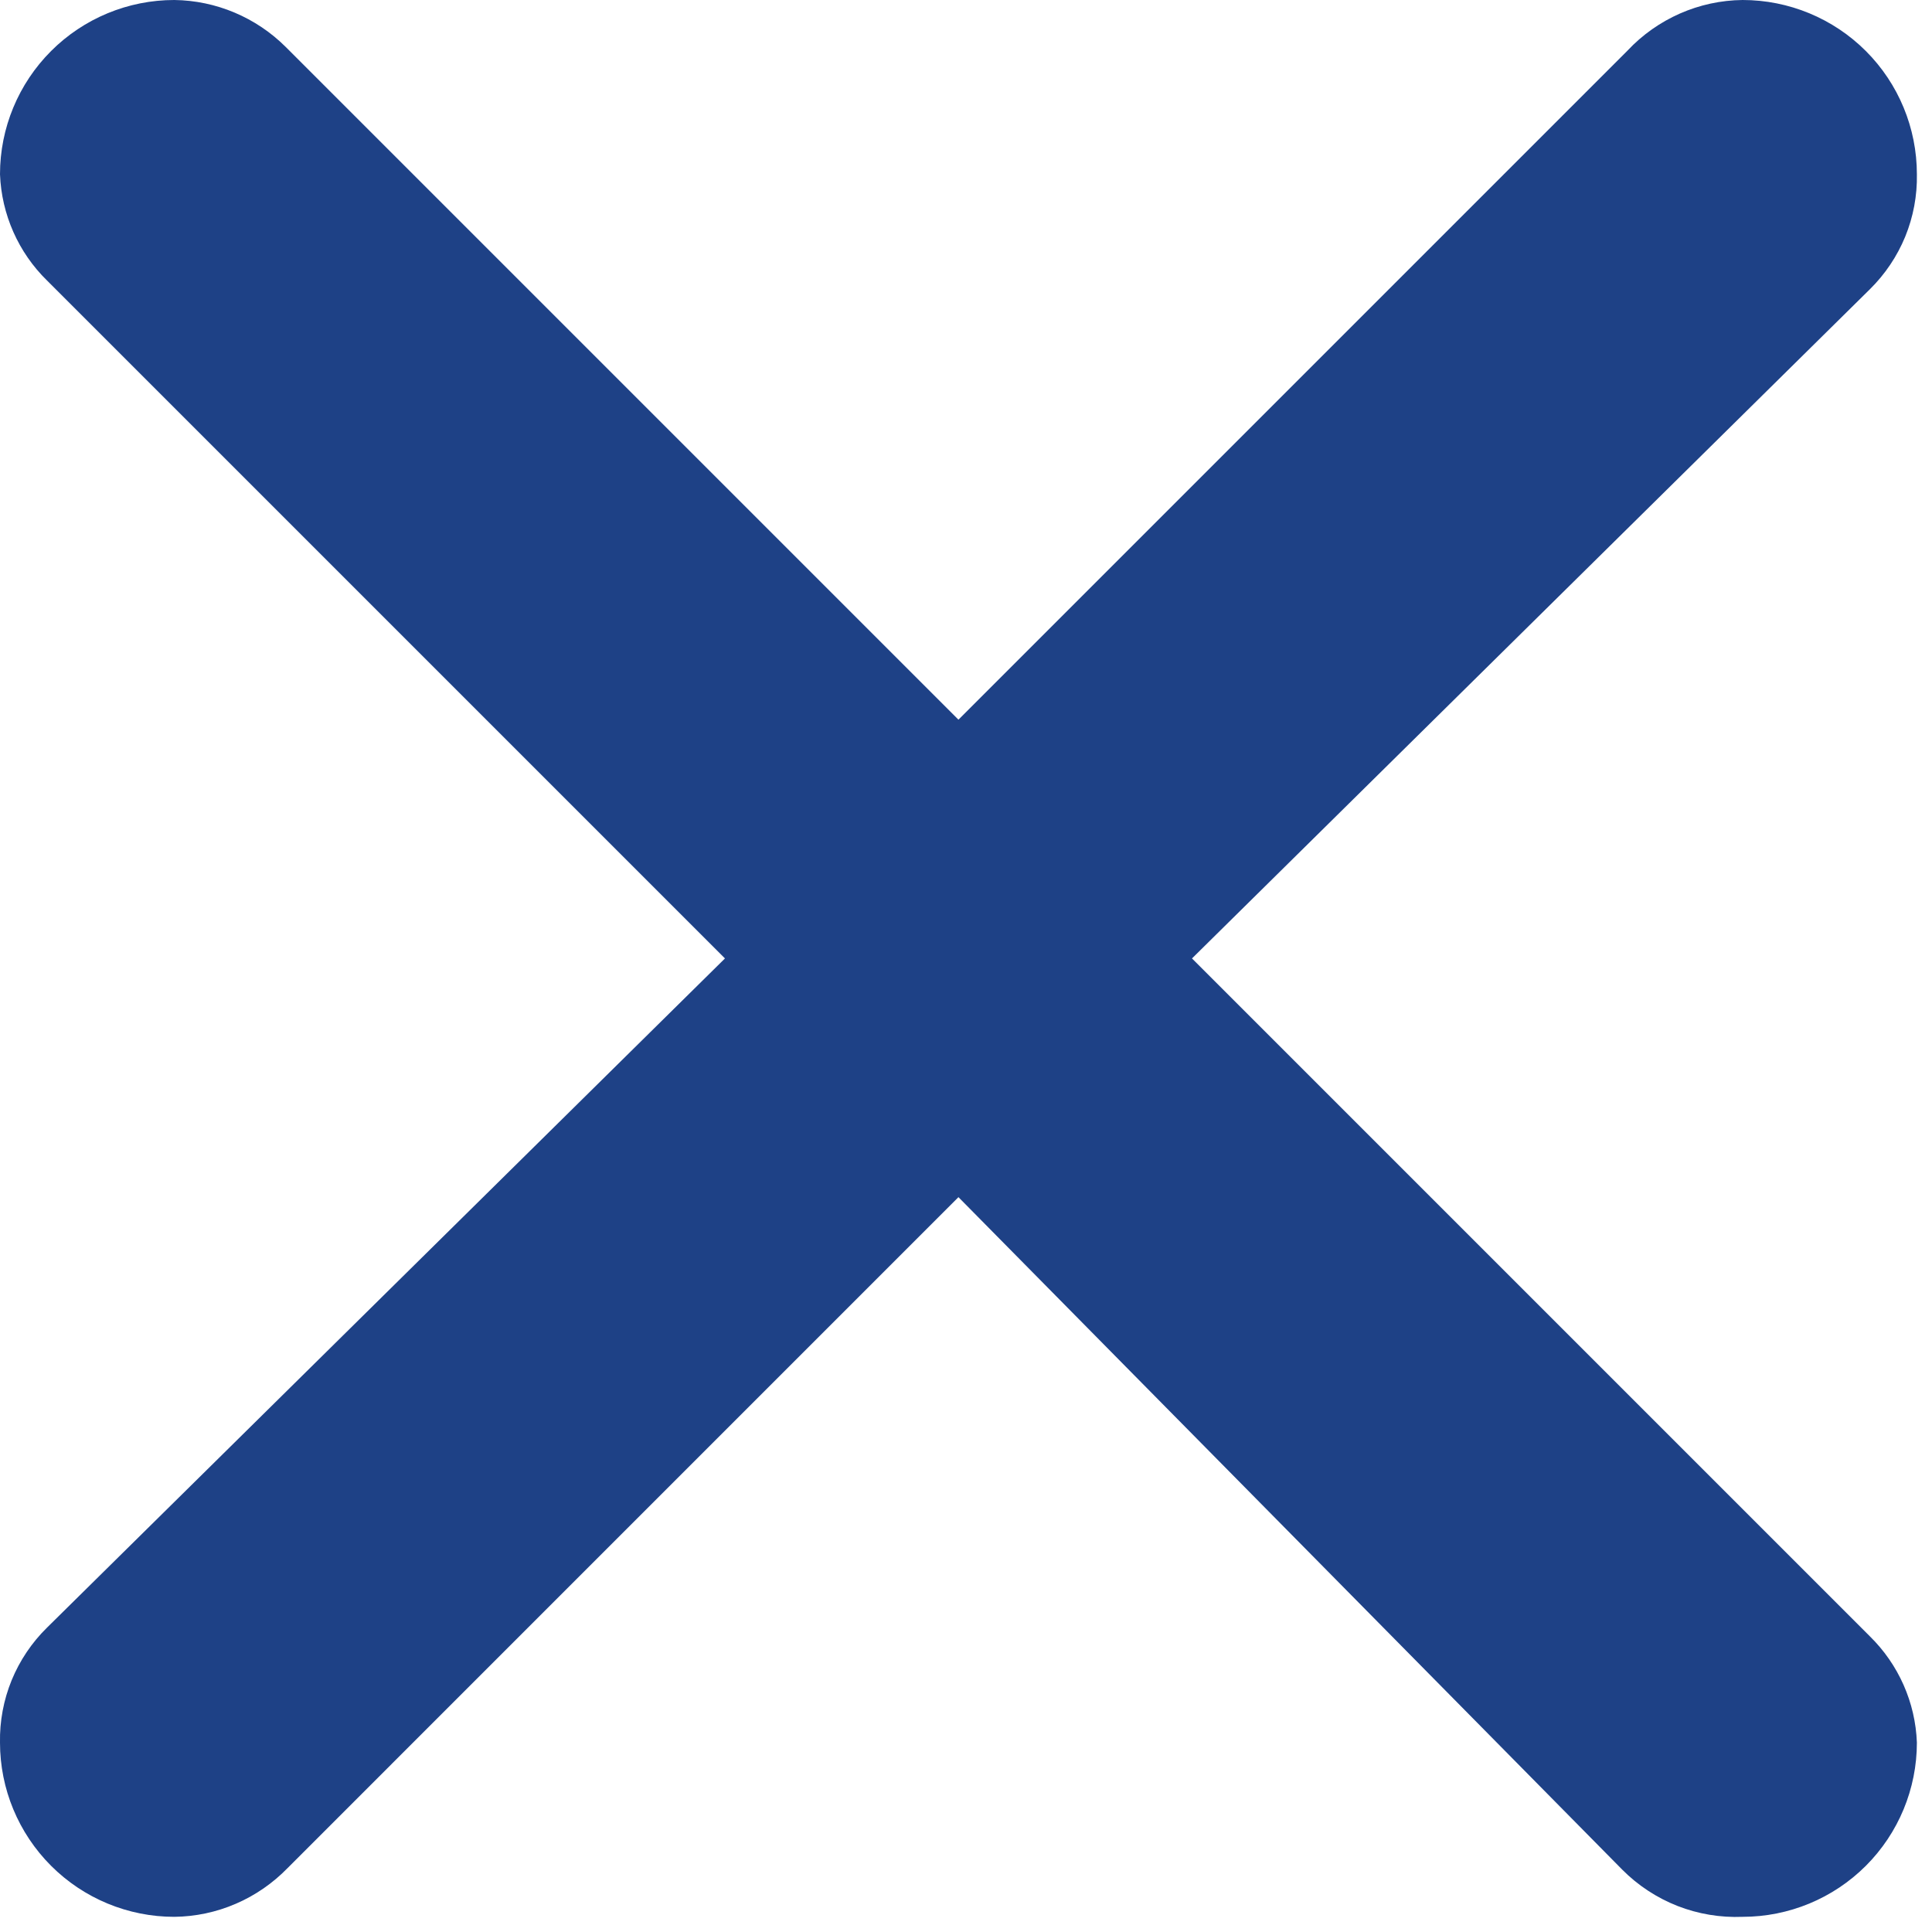 <svg width="34" height="34" viewBox="0 0 34 34" fill="none" xmlns="http://www.w3.org/2000/svg">
<path d="M5.03 0.828L16.867 12.665L28.643 0.889C28.903 0.612 29.217 0.391 29.564 0.238C29.912 0.085 30.287 0.004 30.667 0C31.48 0 32.261 0.323 32.836 0.898C33.411 1.473 33.734 2.253 33.734 3.067C33.741 3.443 33.671 3.816 33.529 4.164C33.386 4.512 33.174 4.827 32.906 5.091L20.977 16.867L32.906 28.796C33.411 29.291 33.708 29.96 33.734 30.667C33.734 31.48 33.411 32.26 32.836 32.835C32.261 33.41 31.48 33.733 30.667 33.733C30.276 33.749 29.886 33.684 29.522 33.542C29.158 33.399 28.827 33.182 28.551 32.905L16.867 21.068L5.061 32.875C4.801 33.142 4.492 33.356 4.15 33.503C3.808 33.651 3.44 33.729 3.067 33.733C2.254 33.733 1.474 33.41 0.899 32.835C0.324 32.26 0 31.48 0 30.667C-0.007 30.291 0.063 29.917 0.205 29.569C0.348 29.221 0.56 28.906 0.828 28.643L12.758 16.867L0.828 4.937C0.323 4.443 0.027 3.773 0 3.067C0 2.253 0.324 1.473 0.899 0.898C1.474 0.323 2.254 0 3.067 0C3.803 0.009 4.508 0.307 5.03 0.828Z" fill="#1E4186"/>
</svg>
